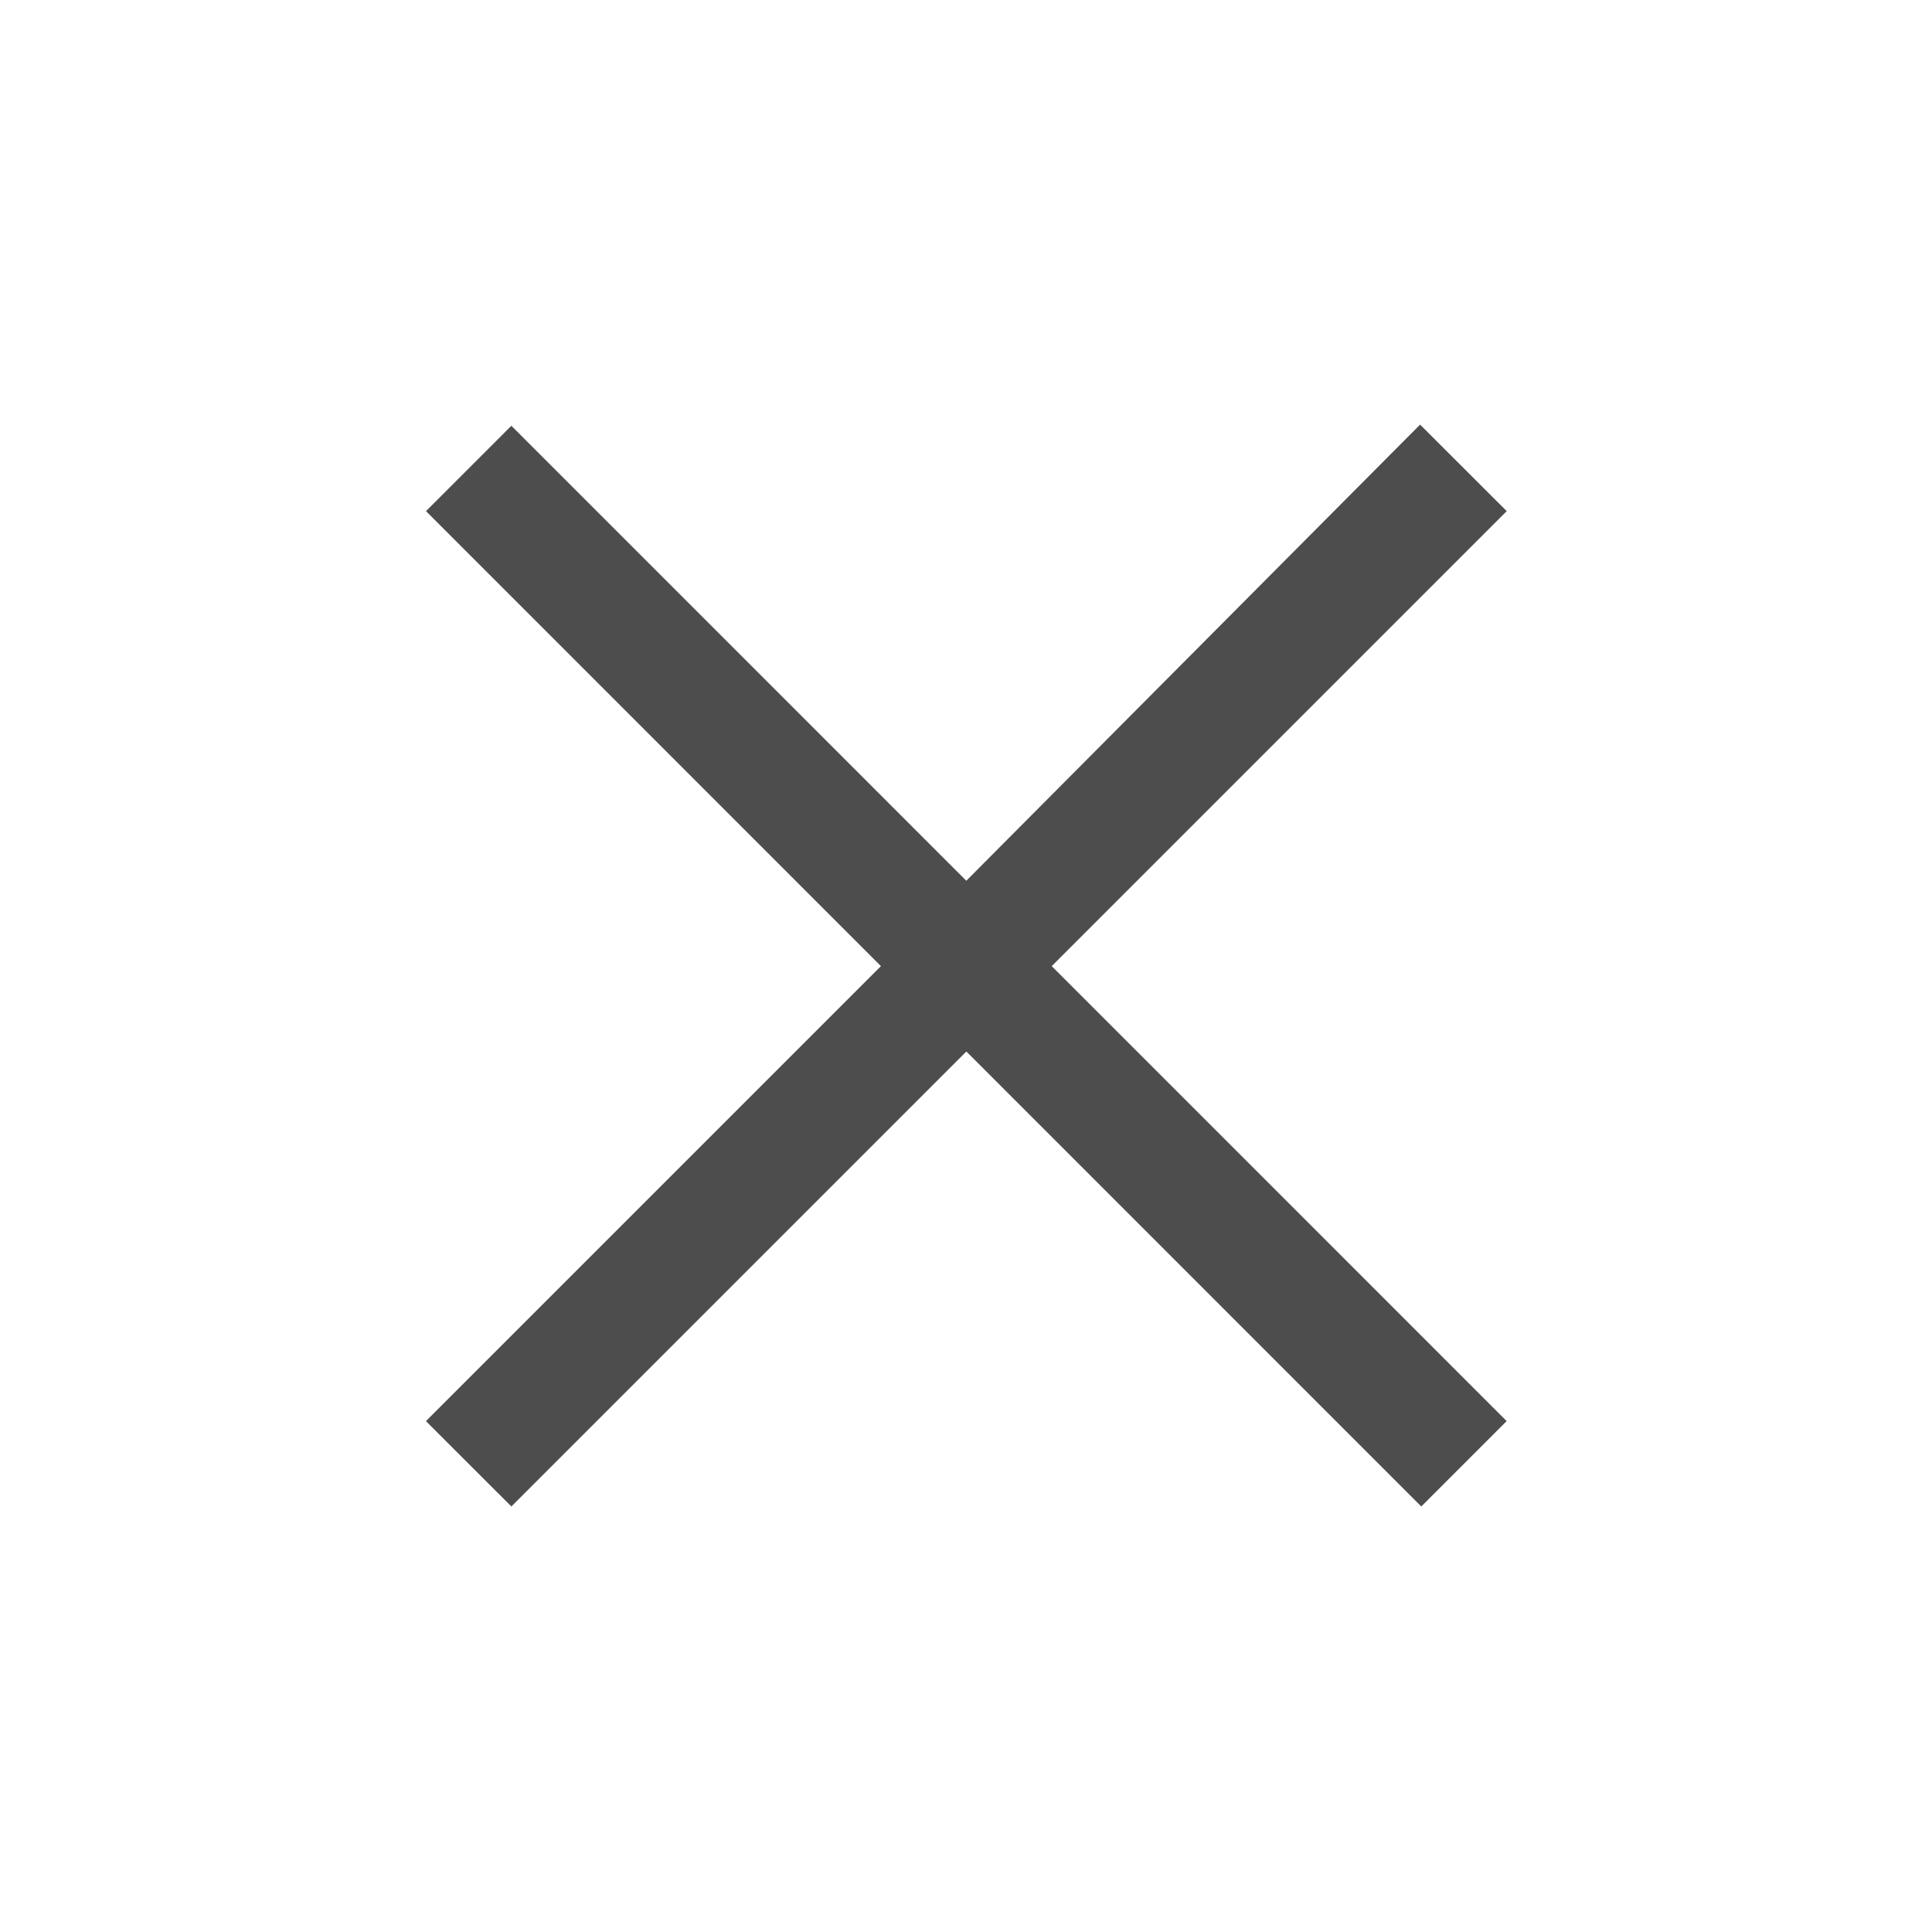 <?xml version="1.0" encoding="UTF-8" standalone="no"?>
<svg
   xmlns:dc="http://purl.org/dc/elements/1.1/"
   xmlns:cc="http://creativecommons.org/ns#"
   xmlns:rdf="http://www.w3.org/1999/02/22-rdf-syntax-ns#"
   xmlns:svg="http://www.w3.org/2000/svg"
   xmlns="http://www.w3.org/2000/svg"
   xmlns:sodipodi="http://sodipodi.sourceforge.net/DTD/sodipodi-0.dtd"
   xmlns:inkscape="http://www.inkscape.org/namespaces/inkscape"
   height="32"
   width="32"
   version="1.1"
   id="svg11"
   sodipodi:docname="view-close.svg"
   inkscape:version="0.92.2 5c3e80d, 2017-08-06">
  <sodipodi:namedview
     pagecolor="#ffffff"
     bordercolor="#666666"
     borderopacity="1"
     objecttolerance="10"
     gridtolerance="10"
     guidetolerance="10"
     inkscape:pageopacity="0"
     inkscape:pageshadow="2"
     inkscape:window-width="1920"
     inkscape:window-height="1079"
     id="namedview13"
     showgrid="false"
     inkscape:zoom="7.375"
     inkscape:cx="-8.3389829"
     inkscape:cy="15.728814"
     inkscape:window-x="1920"
     inkscape:window-y="0"
     inkscape:window-maximized="1"
     inkscape:current-layer="svg11" />
  <defs
     id="defs5">
    <filter
       id="a"
       height="1.6"
       width="1.6"
       y="-.3"
       x="-.3"
       color-interpolation-filters="sRGB">
      <feGaussianBlur
         stdDeviation="2.239"
         id="feGaussianBlur2" />
    </filter>
  </defs>
  <path
     d="M24.955 23.538l-1.414 1.414-7.535-7.536-7.536 7.536-1.415-1.414 7.536-7.536-7.535-7.536L8.47 7.052l7.535 7.536 7.516-7.555 1.435 1.433-7.536 7.536z"
     fill="#fff"
     id="path9"
     style="fill:#4d4d4d;fill-opacity:1" />
</svg>
